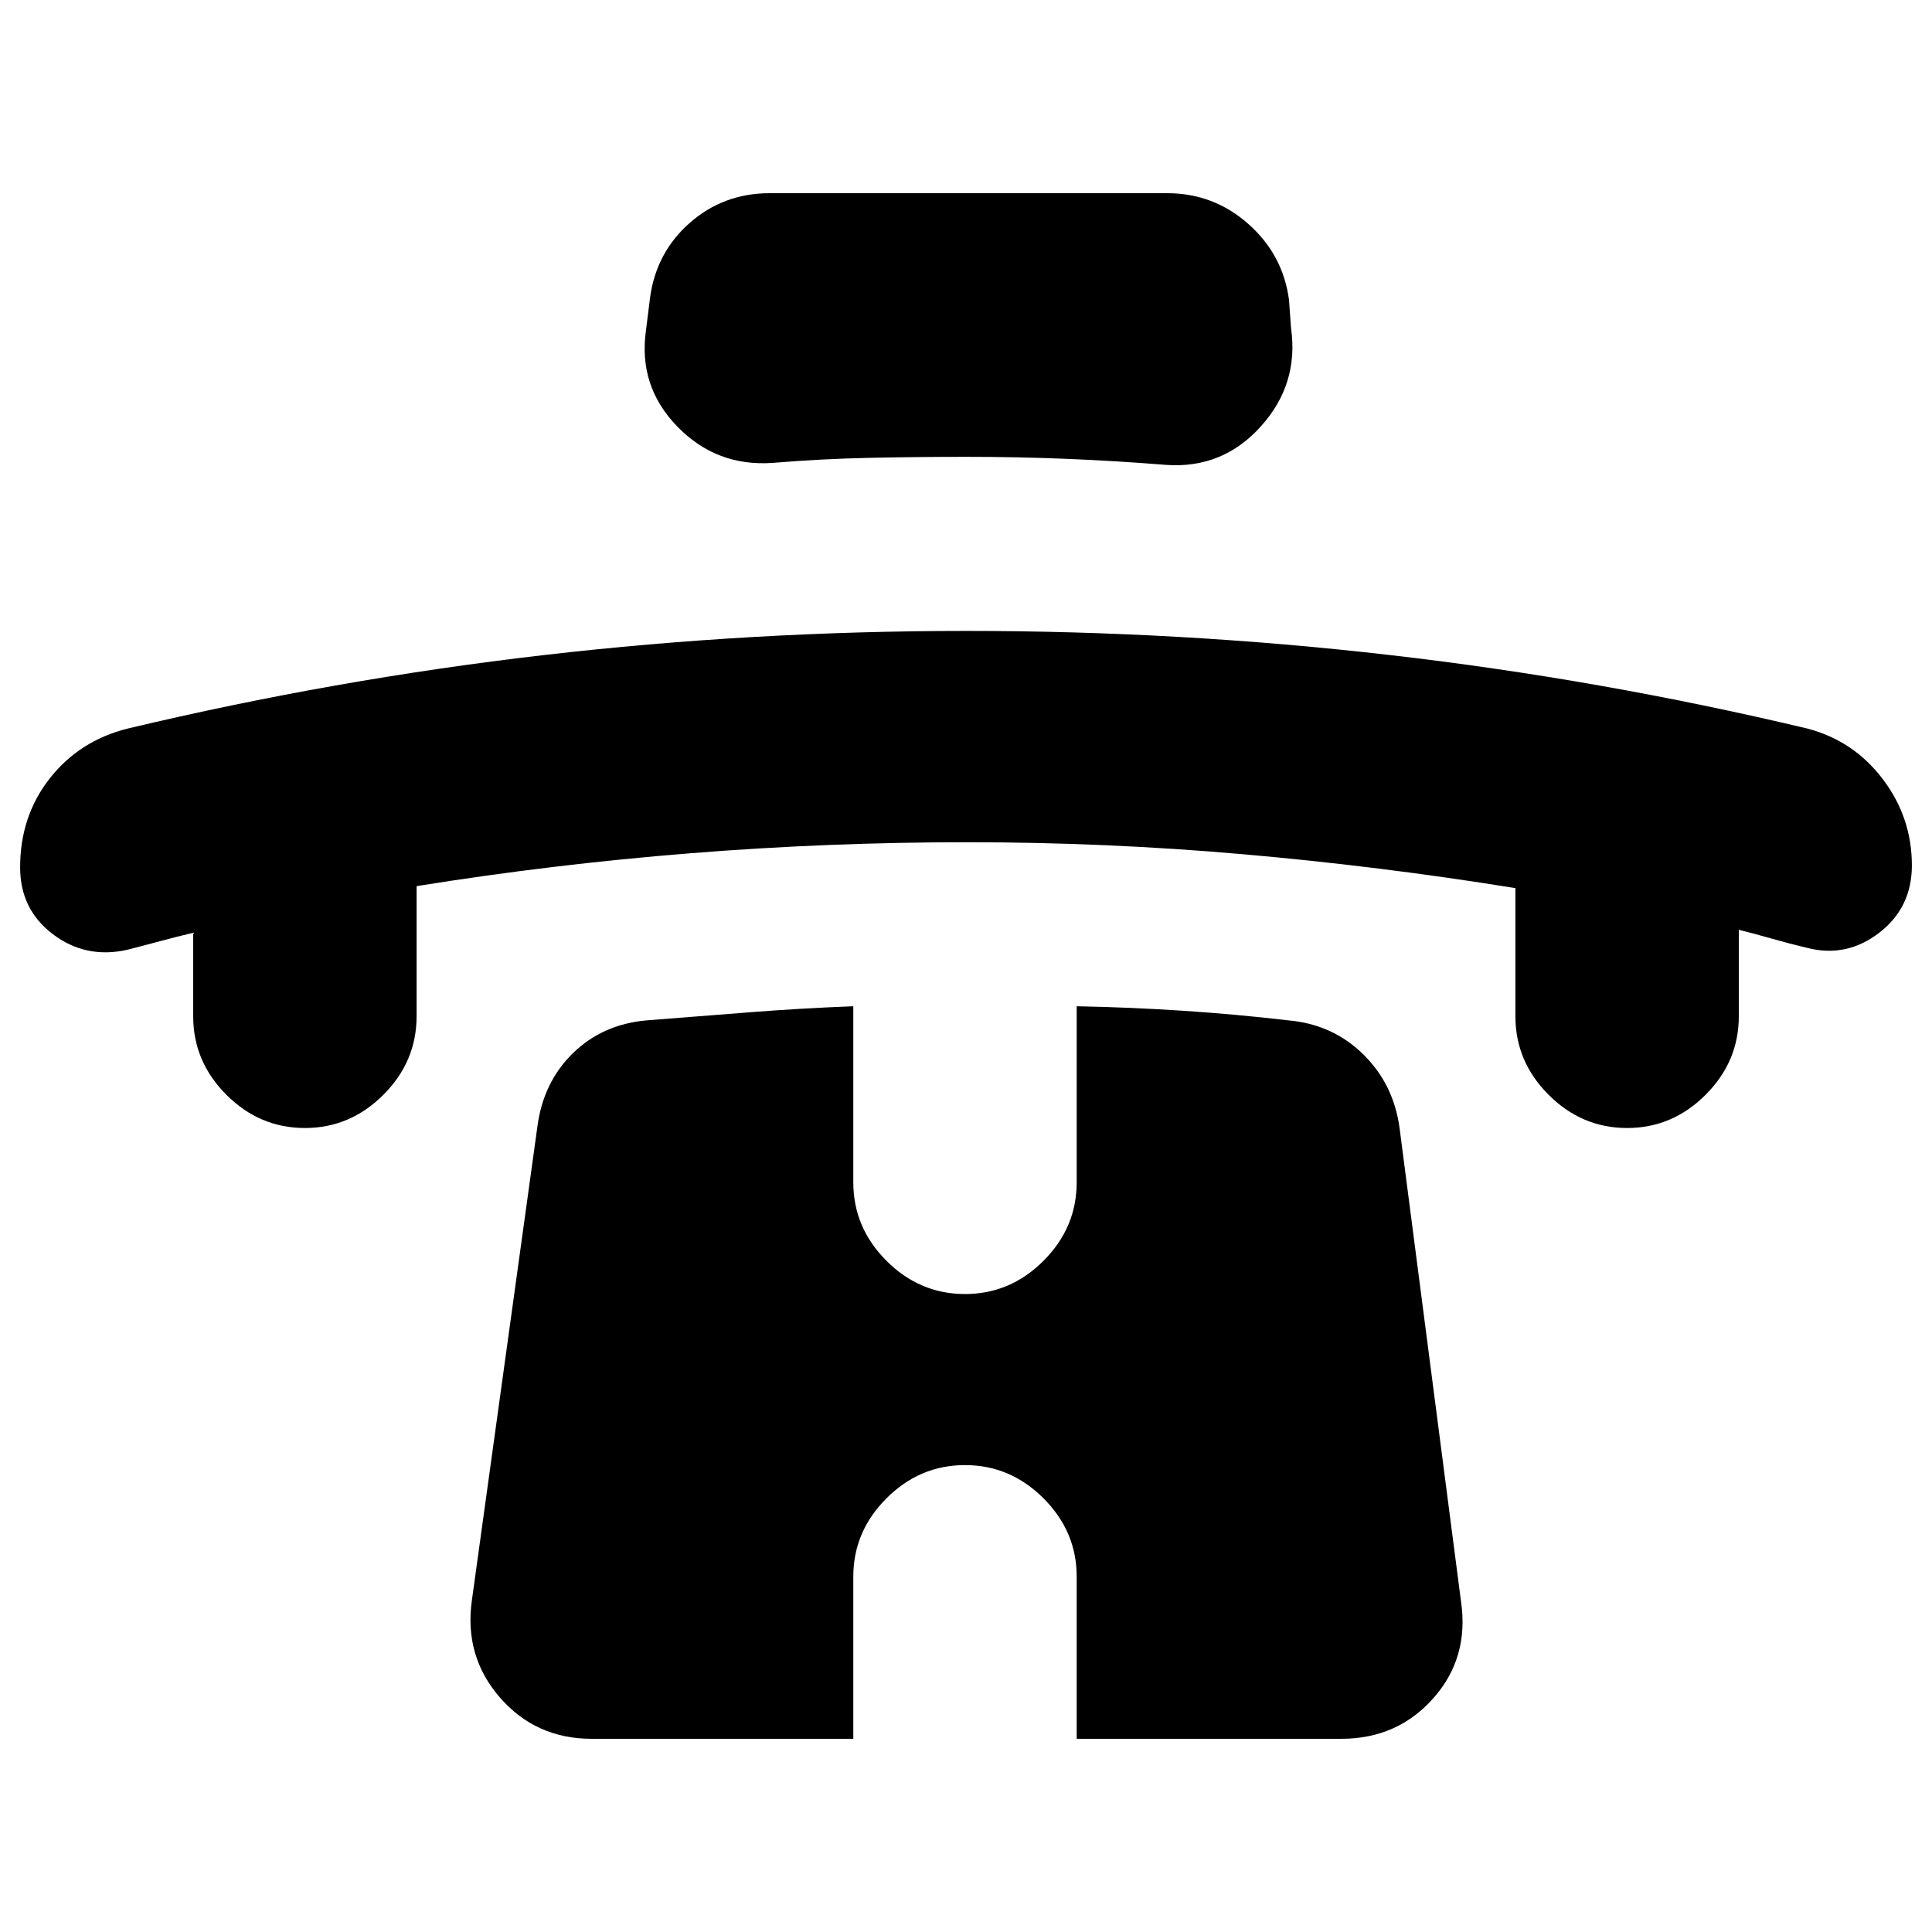 <svg xmlns="http://www.w3.org/2000/svg" height="24" viewBox="0 -960 960 960" width="24"><path d="M96-496.5q-8.5 2-16.5 4.17-8 2.16-16.5 4.33-20.5 4.5-36.75-7.82T10-529q0-25.5 14.75-44.25T63.5-598q103-24.5 206.76-36.5 103.77-12 210-12 106.24 0 210.49 12Q795-622.5 898-598q23 6 37.5 25.08t14.5 42.94q0 20.98-16.25 33.48Q917.5-484 898-489q-8.5-2-17.25-4.5T864-498v43q0 22.5-16.5 39t-39 16.5q-22.5 0-39-16.5T753-455v-63.7q-67.5-10.9-135.5-16.85-68-5.95-136.9-5.95t-137.3 5.46q-68.4 5.45-136.3 16.35V-455q0 22.5-16.5 39t-39 16.5q-22.5 0-39-16.5T96-455v-41.5ZM479.99-733q-24.49 0-48.16.5-23.68.5-47.83 2.5-28 2-47.5-18.11Q317-768.21 321-796l2-16q3-22.5 19.74-37.25Q359.49-864 382.5-864H580q23.01 0 40.26 15.25Q637.5-833.5 640.5-811l1 14q4 27.79-15 48.89-19 21.11-47.1 19.11-24.9-2-49.41-3-24.5-1-50-1Zm-.49 501q-22.5 0-39 16.5T424-176.61V-96H294q-27.78 0-45.64-20.57Q230.5-137.15 234.5-165L267-400q2.86-22.18 17.66-36.65 14.79-14.47 36.84-16.35l51-4q25.5-2 51.5-3v87.5q0 22.5 16.5 39t39 16.5q22.5 0 39-16.5t16.5-39V-460q26.5.5 53 2.25t52 4.75q22.05 1.88 37.34 16.85 15.3 14.97 18.16 37.15L726-164q4 27.85-13.86 47.93Q694.28-96 666.5-96H535v-80.61q0-22.39-16.5-38.89t-39-16.5Z"/></svg>